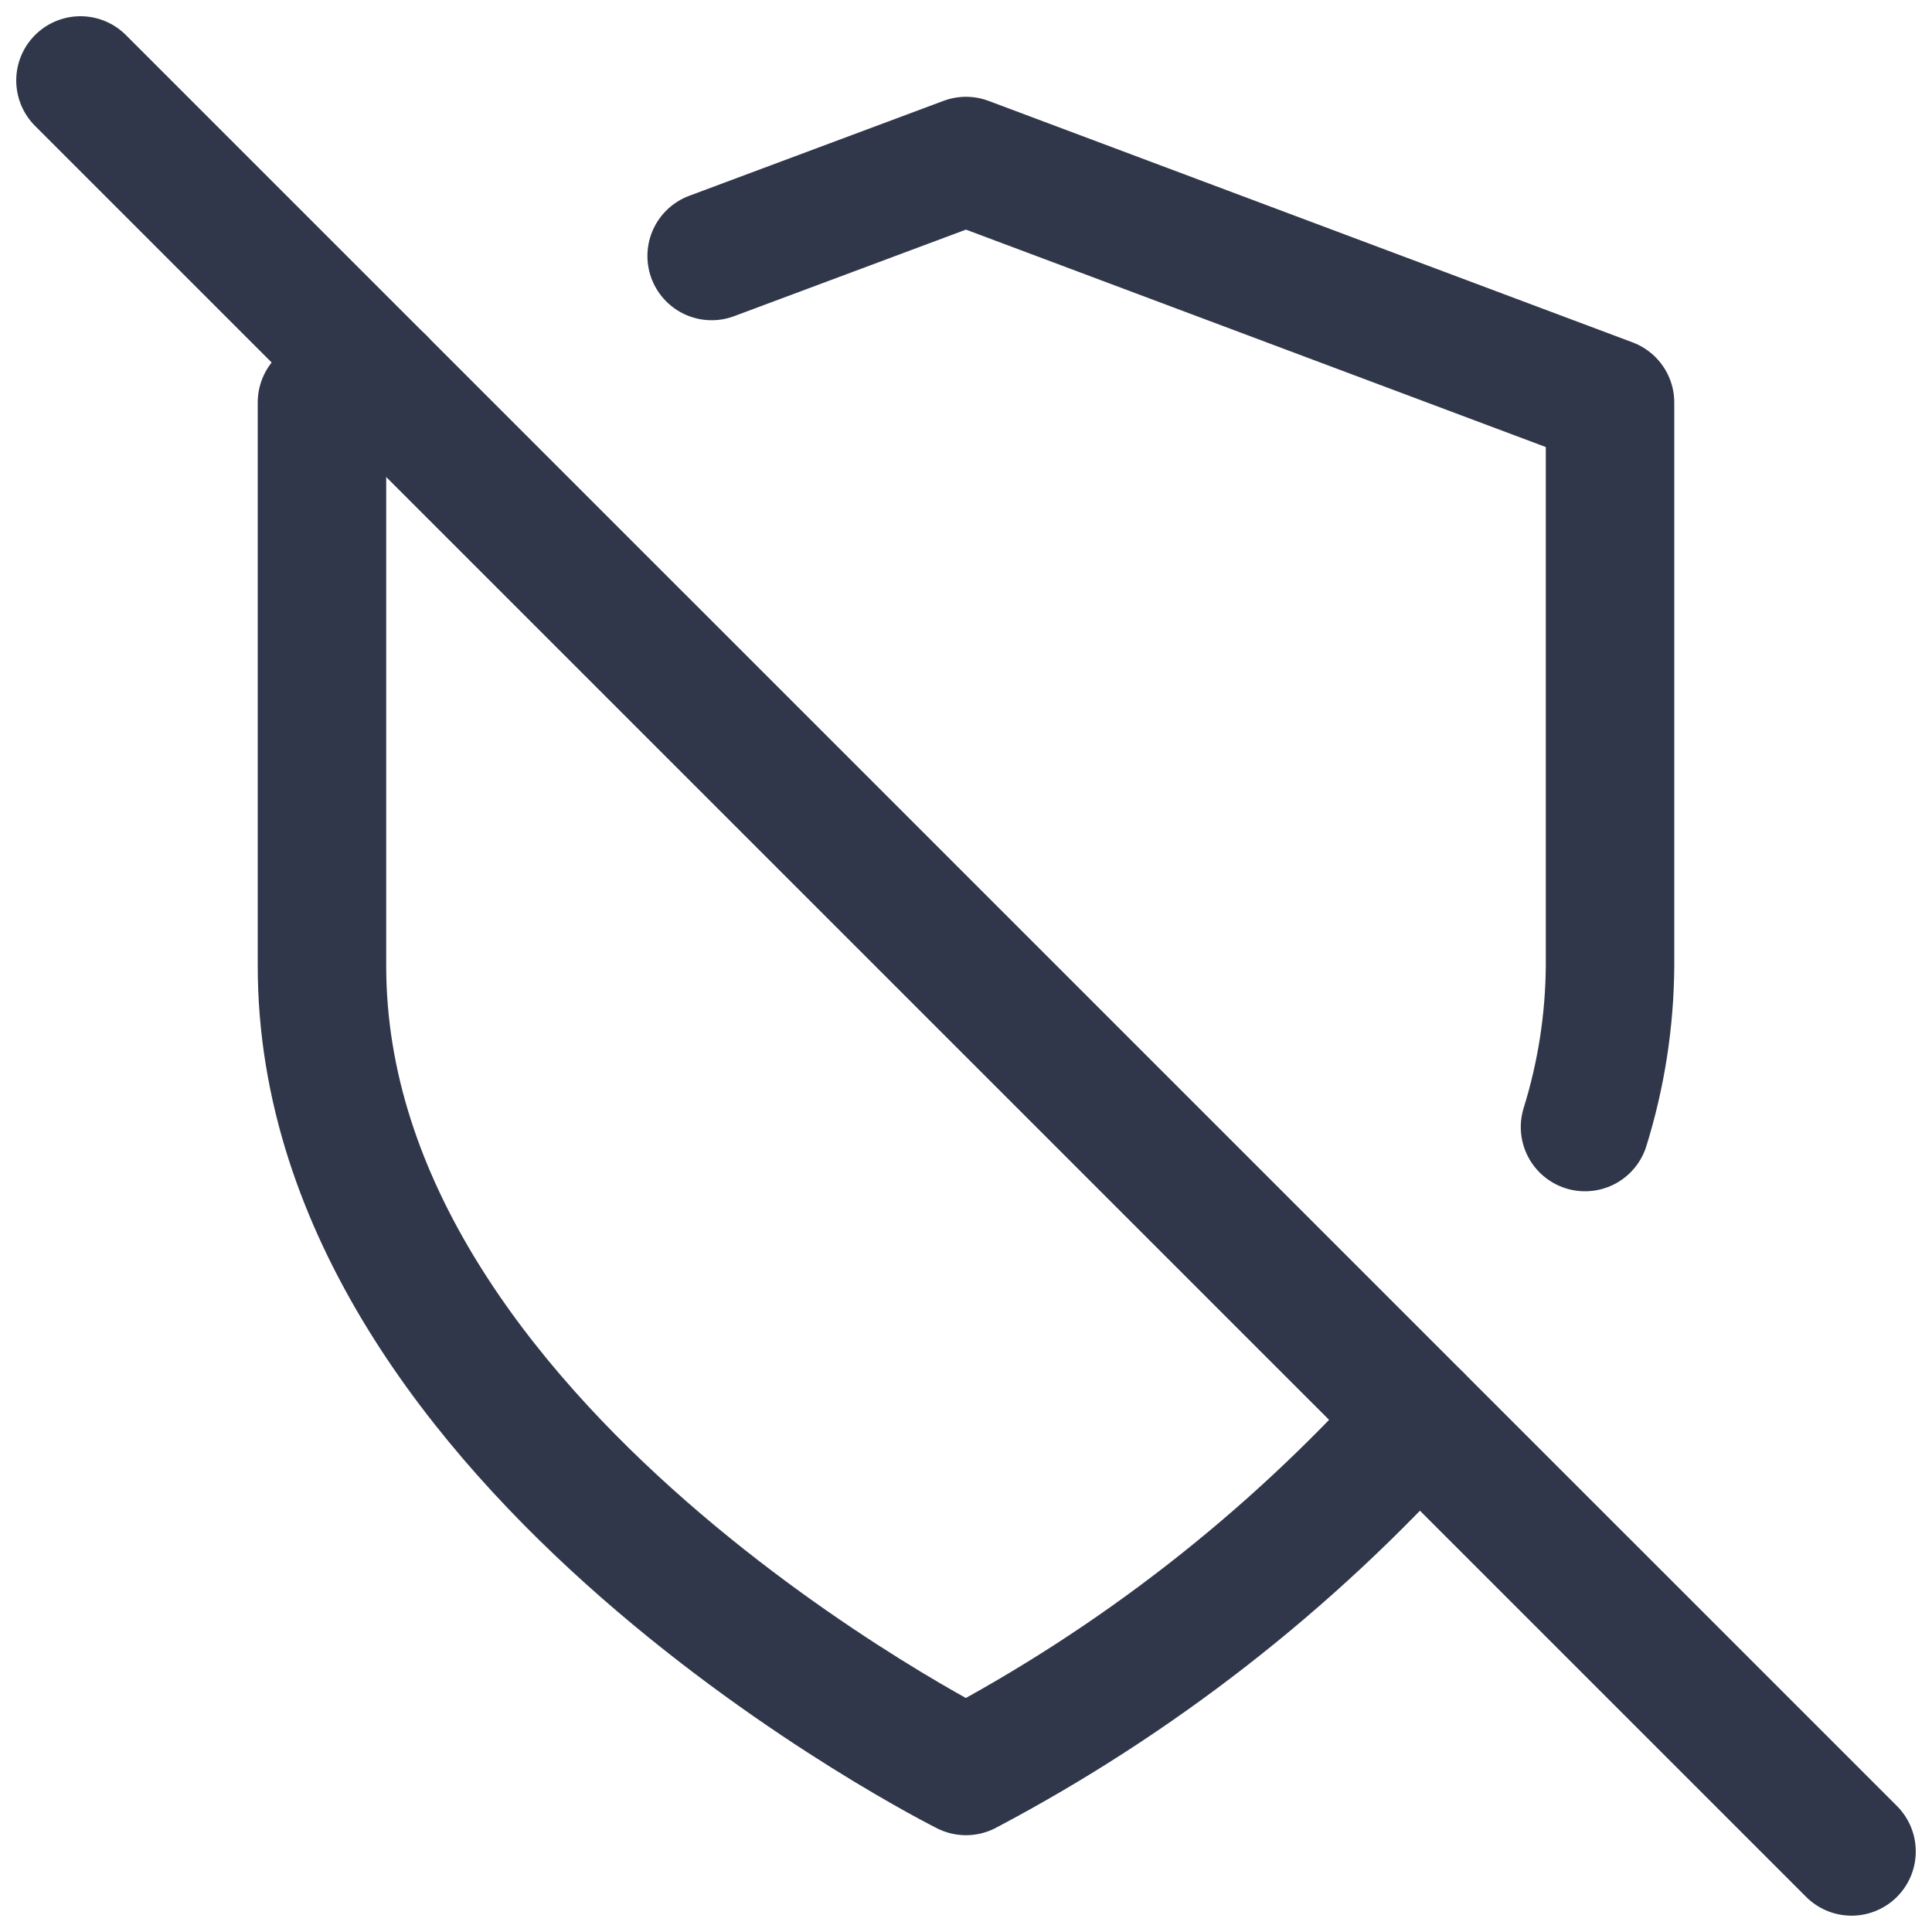 <svg width="20" height="20" viewBox="0 0 20 20" fill="none" xmlns="http://www.w3.org/2000/svg">
<g clip-path="url(#clip0_6358_398078)">
<path d="M16.408 11.667C16.576 11.127 16.663 10.566 16.667 10V4.167L10 1.667L7.367 2.65" stroke="#31374A" stroke-width="1.33" stroke-linecap="round" stroke-linejoin="round"/>
<path d="M3.942 3.941L3.333 4.166V10C3.333 15 10 18.333 10 18.333C11.764 17.402 13.35 16.166 14.683 14.683" stroke="#31374A" stroke-width="1.33" stroke-linecap="round" stroke-linejoin="round"/>
<path d="M0.833 0.833L19.167 19.166" stroke="#31374A" stroke-width="1.33" stroke-linecap="round" stroke-linejoin="round"/>
</g>
<defs>
<clipPath id="clip0_6358_398078">
<rect width="20" height="20" fill="white"/>
</clipPath>
</defs>
</svg>
